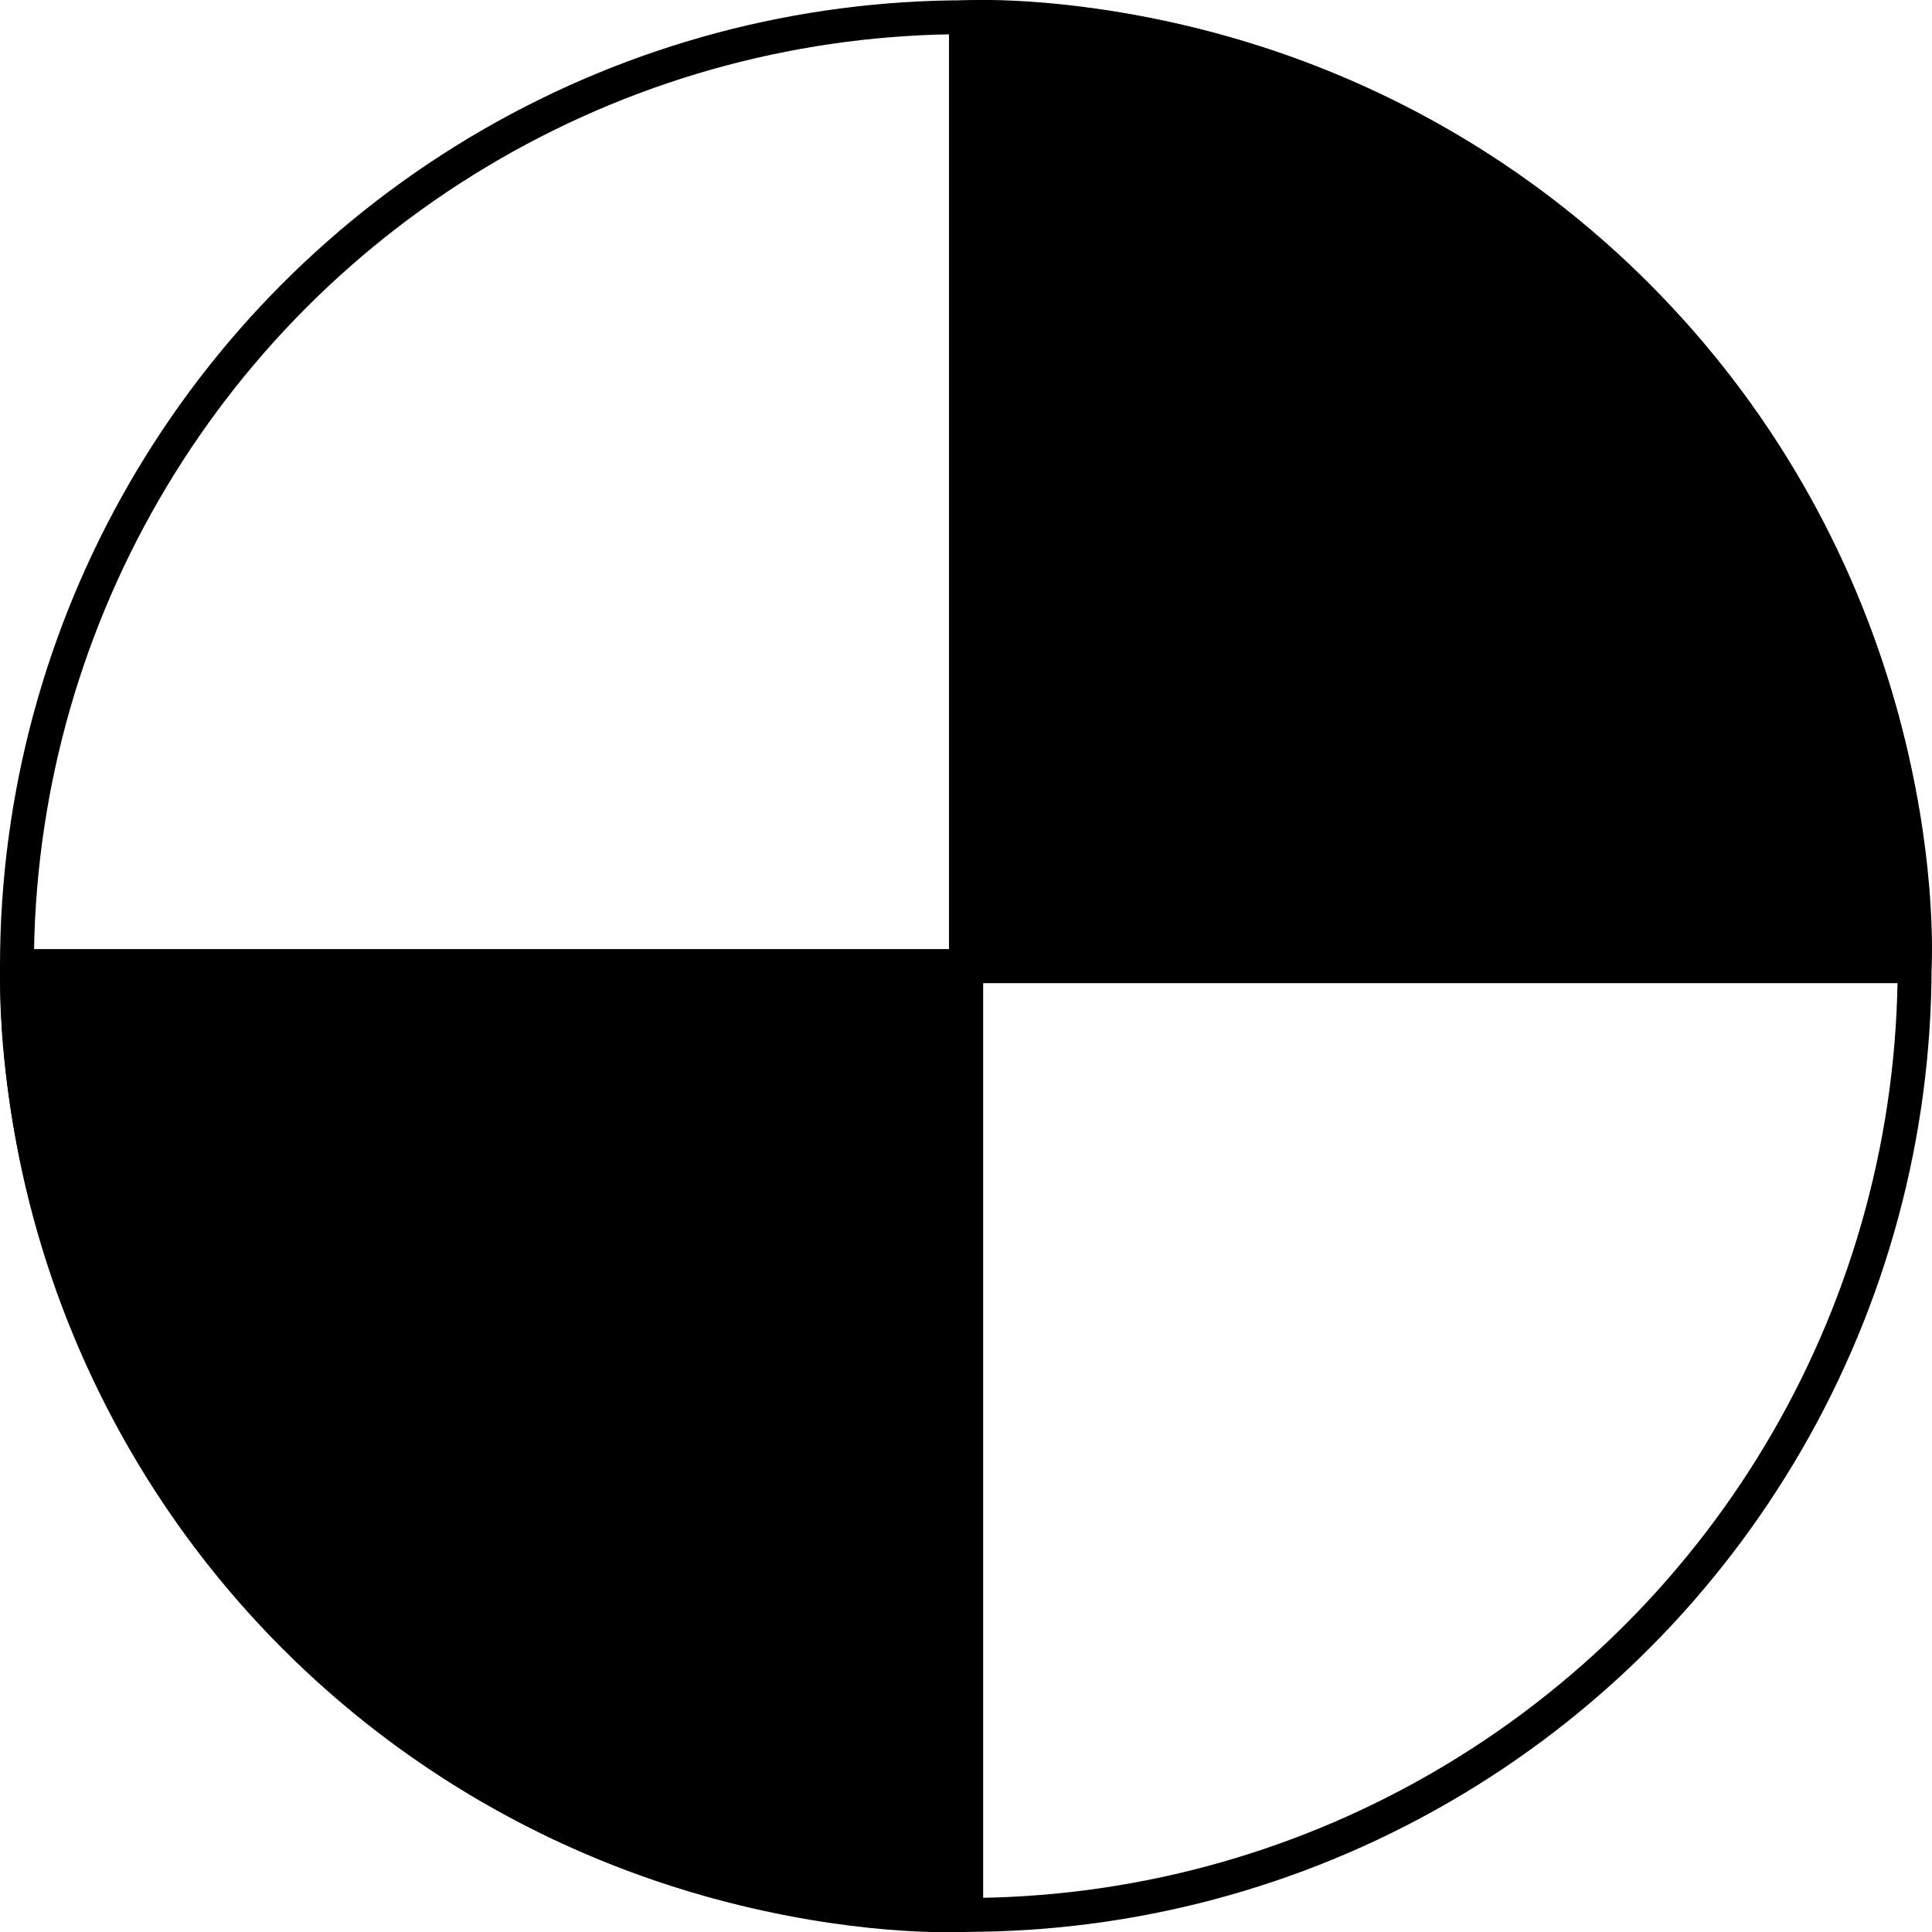 <?xml version="1.0" encoding="UTF-8" standalone="no"?>
<!-- Generator: Adobe Illustrator 16.0.2, SVG Export Plug-In . SVG Version: 6.00 Build 0)  -->

<svg
   xmlns:dc="http://purl.org/dc/elements/1.1/"
   xmlns:cc="http://creativecommons.org/ns#"
   xmlns:rdf="http://www.w3.org/1999/02/22-rdf-syntax-ns#"
   xmlns:svg="http://www.w3.org/2000/svg"
   xmlns="http://www.w3.org/2000/svg"
   xmlns:sodipodi="http://sodipodi.sourceforge.net/DTD/sodipodi-0.dtd"
   xmlns:inkscape="http://www.inkscape.org/namespaces/inkscape"
   version="1.1"
   id="Layer_1"
   x="0px"
   y="0px"
   width="13.679"
   height="13.681"
   viewBox="0 0 13.679 13.681"
   enable-background="new 0 0 113.39 113.39"
   xml:space="preserve"
   inkscape:version="0.48.2 r9819"
   sodipodi:docname="kilometrimerkki.svg"><defs
   id="defs13" /><sodipodi:namedview
   pagecolor="#ffffff"
   bordercolor="#666666"
   borderopacity="1"
   objecttolerance="10"
   gridtolerance="10"
   guidetolerance="10"
   inkscape:pageopacity="0"
   inkscape:pageshadow="2"
   inkscape:window-width="640"
   inkscape:window-height="480"
   id="namedview11"
   showgrid="false"
   fit-margin-top="0"
   fit-margin-left="0"
   fit-margin-right="0"
   fit-margin-bottom="0"
   inkscape:zoom="2.0813123"
   inkscape:cx="6.8399991"
   inkscape:cy="6.8408239"
   inkscape:window-x="0"
   inkscape:window-y="0"
   inkscape:window-maximized="0"
   inkscape:current-layer="Layer_1" />
<g
   id="g3"
   transform="translate(-49.855,-49.855)">
	<circle
   stroke-miterlimit="10"
   cx="56.693"
   cy="56.695"
   r="6.718"
   id="circle5"
   sodipodi:cx="56.693001"
   sodipodi:cy="56.695"
   sodipodi:rx="6.7179999"
   sodipodi:ry="6.7179999"
   style="fill:none;stroke:#000000;stroke-width:0.24;stroke-miterlimit:10"
   d="m 63.411,56.695 c 0,3.71 -3.008,6.718 -6.718,6.718 -3.71,0 -6.718,-3.008 -6.718,-6.718 0,-3.71 3.008,-6.718 6.718,-6.718 3.71,0 6.718,3.008 6.718,6.718 z" />
	<path
   stroke-miterlimit="10"
   d="m 56.694,49.977 v 6.719 h 6.717 c 0,0 0.162,-2.62 -1.968,-4.75 -2.122,-2.123 -4.749,-1.969 -4.749,-1.969 z"
   id="path7"
   inkscape:connector-curvature="0"
   style="stroke:#000000;stroke-width:0.24;stroke-miterlimit:10" />
	<path
   stroke-miterlimit="10"
   d="m 49.978,56.695 h 6.718 v 6.718 c 0,0 -2.62,0.162 -4.75,-1.968 -2.121,-2.121 -1.968,-4.75 -1.968,-4.75 z"
   id="path9"
   inkscape:connector-curvature="0"
   style="stroke:#000000;stroke-width:0.24;stroke-miterlimit:10" />
</g>
</svg>